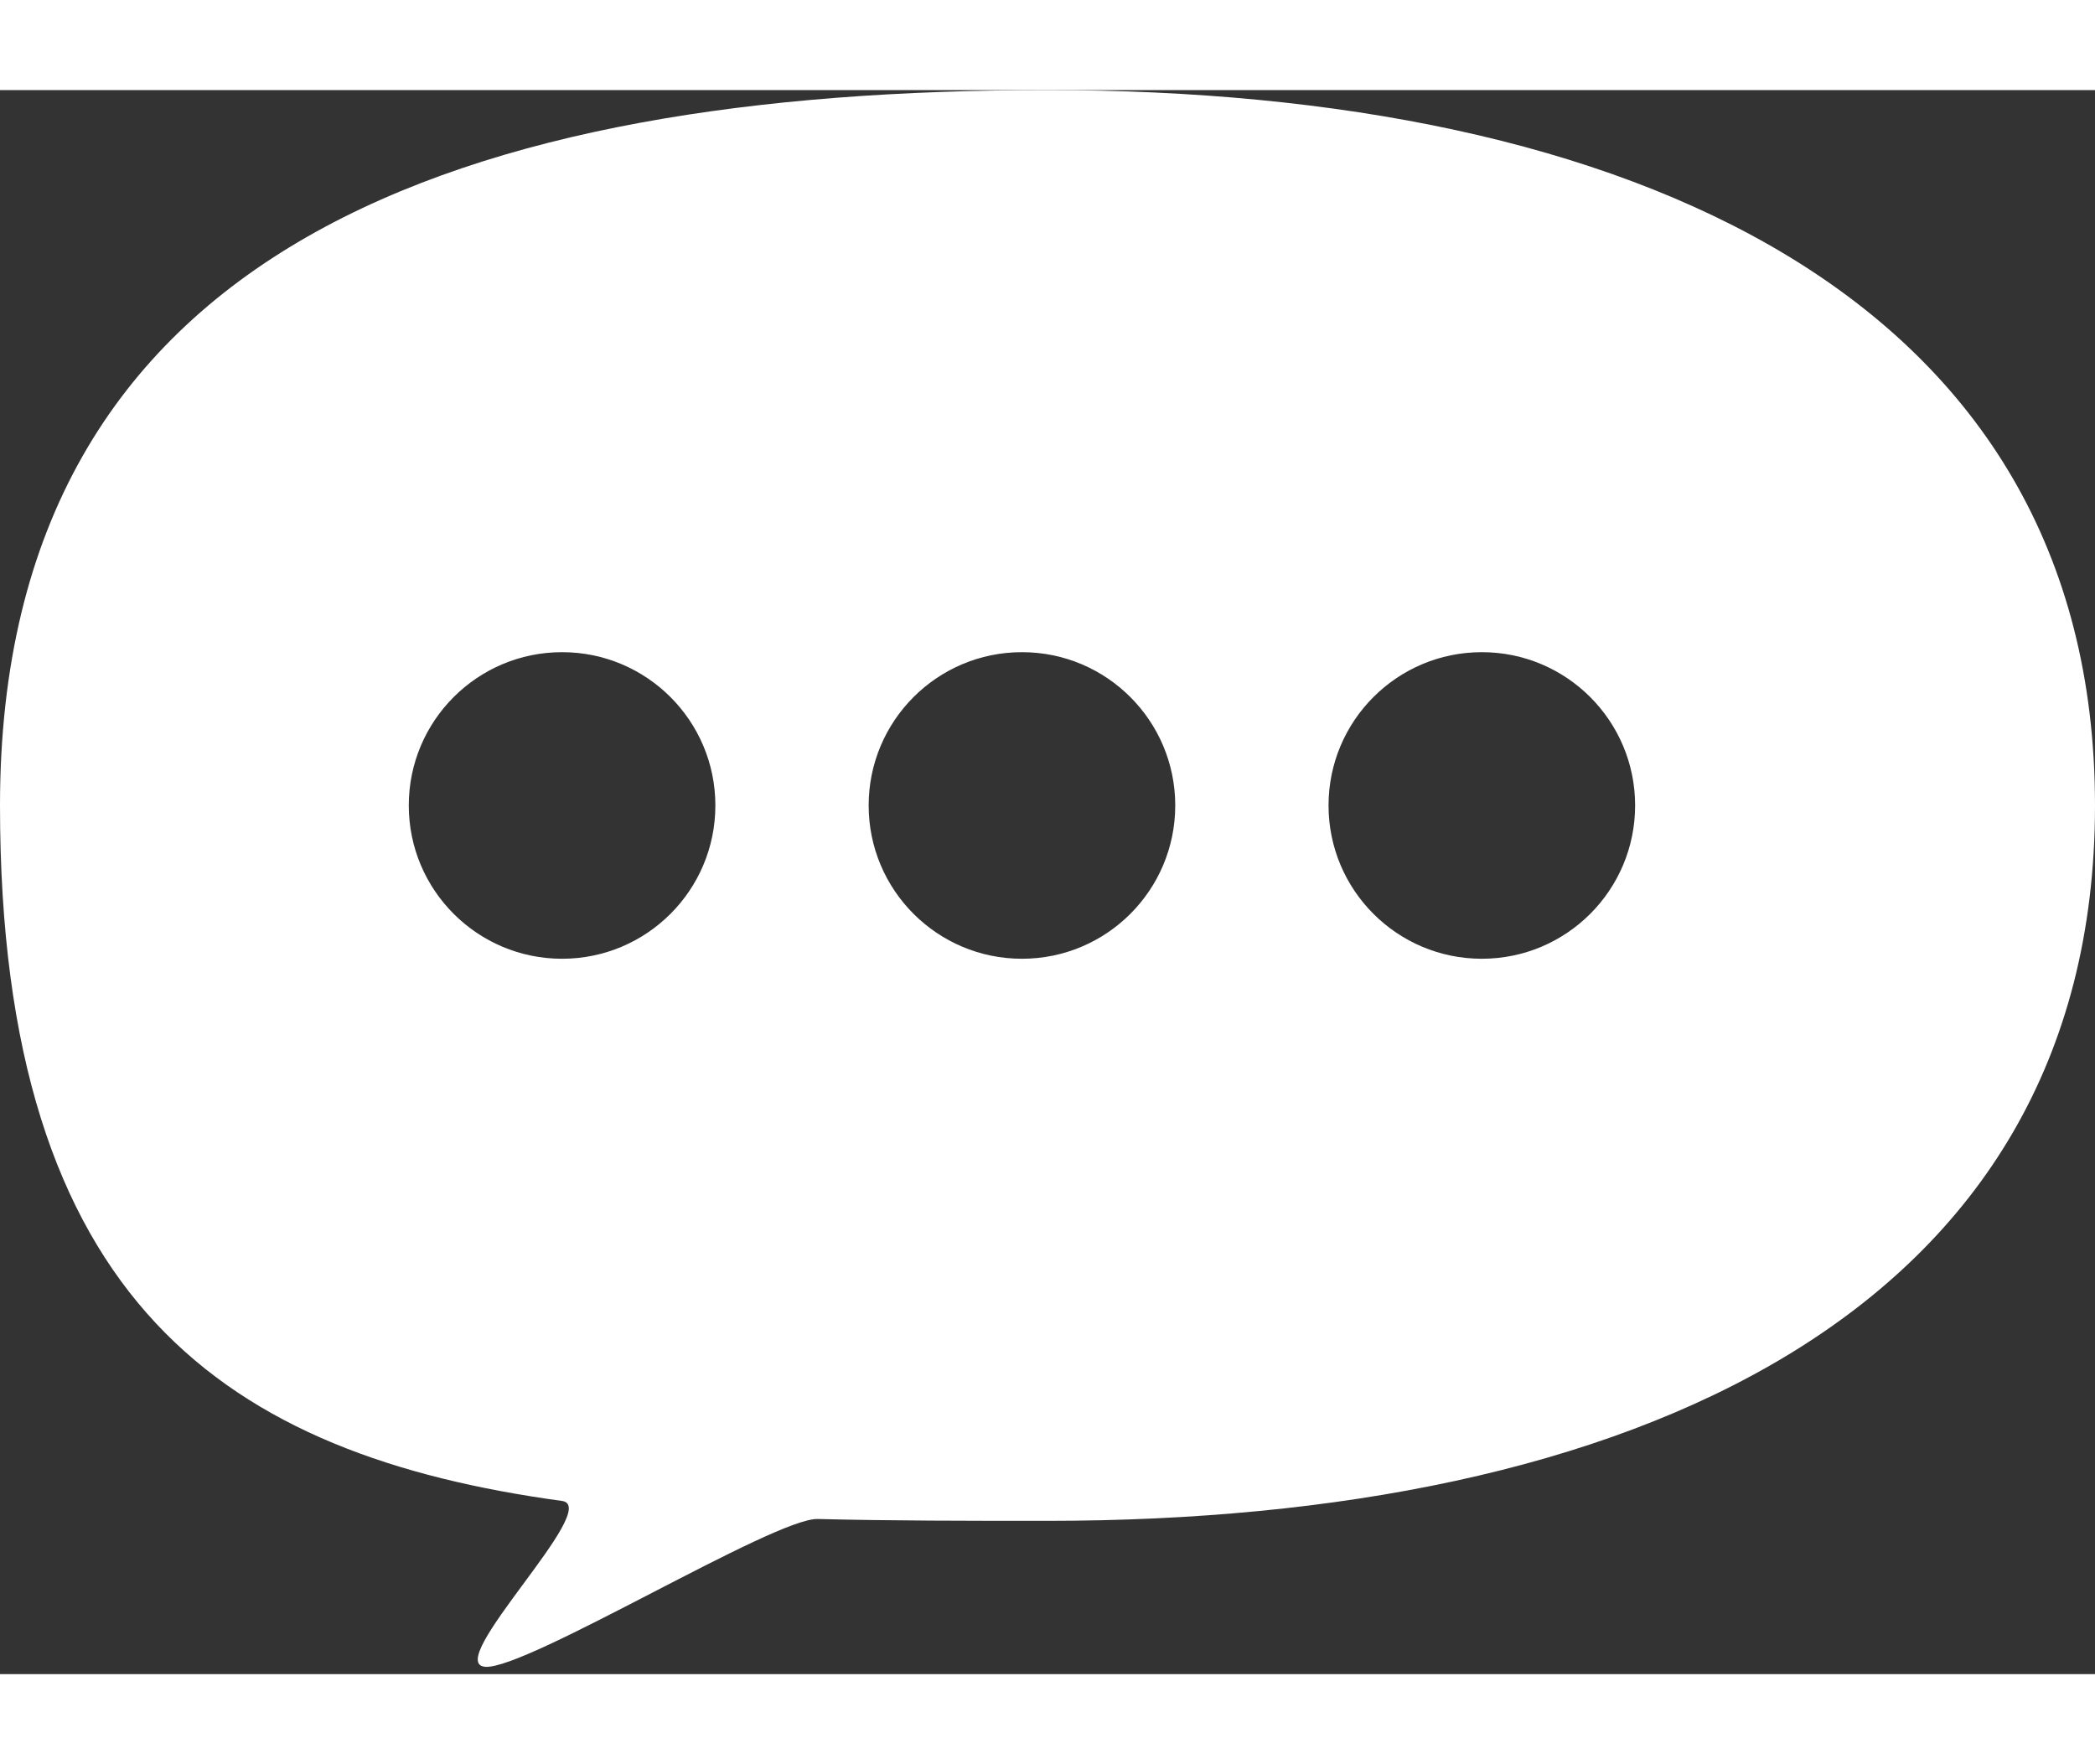 <svg width="19" height="16" viewBox="0 0 41 31" fill="none" xmlns="http://www.w3.org/2000/svg">
  <rect x="0" y="0" width="41" height="31" fill="#333333" stroke="none"/>
  <path fill-rule="evenodd" clip-rule="evenodd" d="M20.5 28C31.822 28 41 24 41 14C41 4 31.822 0 20.5 0C9.178 0 0 3 0 14C0 23.761 4.461 26.716 11 27.611C11.4 27.666 10.818 28.455 10.237 29.241C9.651 30.036 9.067 30.828 9.5 30.857C9.907 30.883 11.331 30.148 12.755 29.412L12.755 29.412C14.165 28.683 15.575 27.954 16 27.964C17.448 28 18.954 28 20.5 28ZM11 17C12.657 17 14 15.657 14 14C14 12.343 12.657 11 11 11C9.343 11 8 12.343 8 14C8 15.657 9.343 17 11 17ZM23 14C23 15.657 21.657 17 20 17C18.343 17 17 15.657 17 14C17 12.343 18.343 11 20 11C21.657 11 23 12.343 23 14ZM29 17C30.657 17 32 15.657 32 14C32 12.343 30.657 11 29 11C27.343 11 26 12.343 26 14C26 15.657 27.343 17 29 17Z" fill="white" />
</svg>